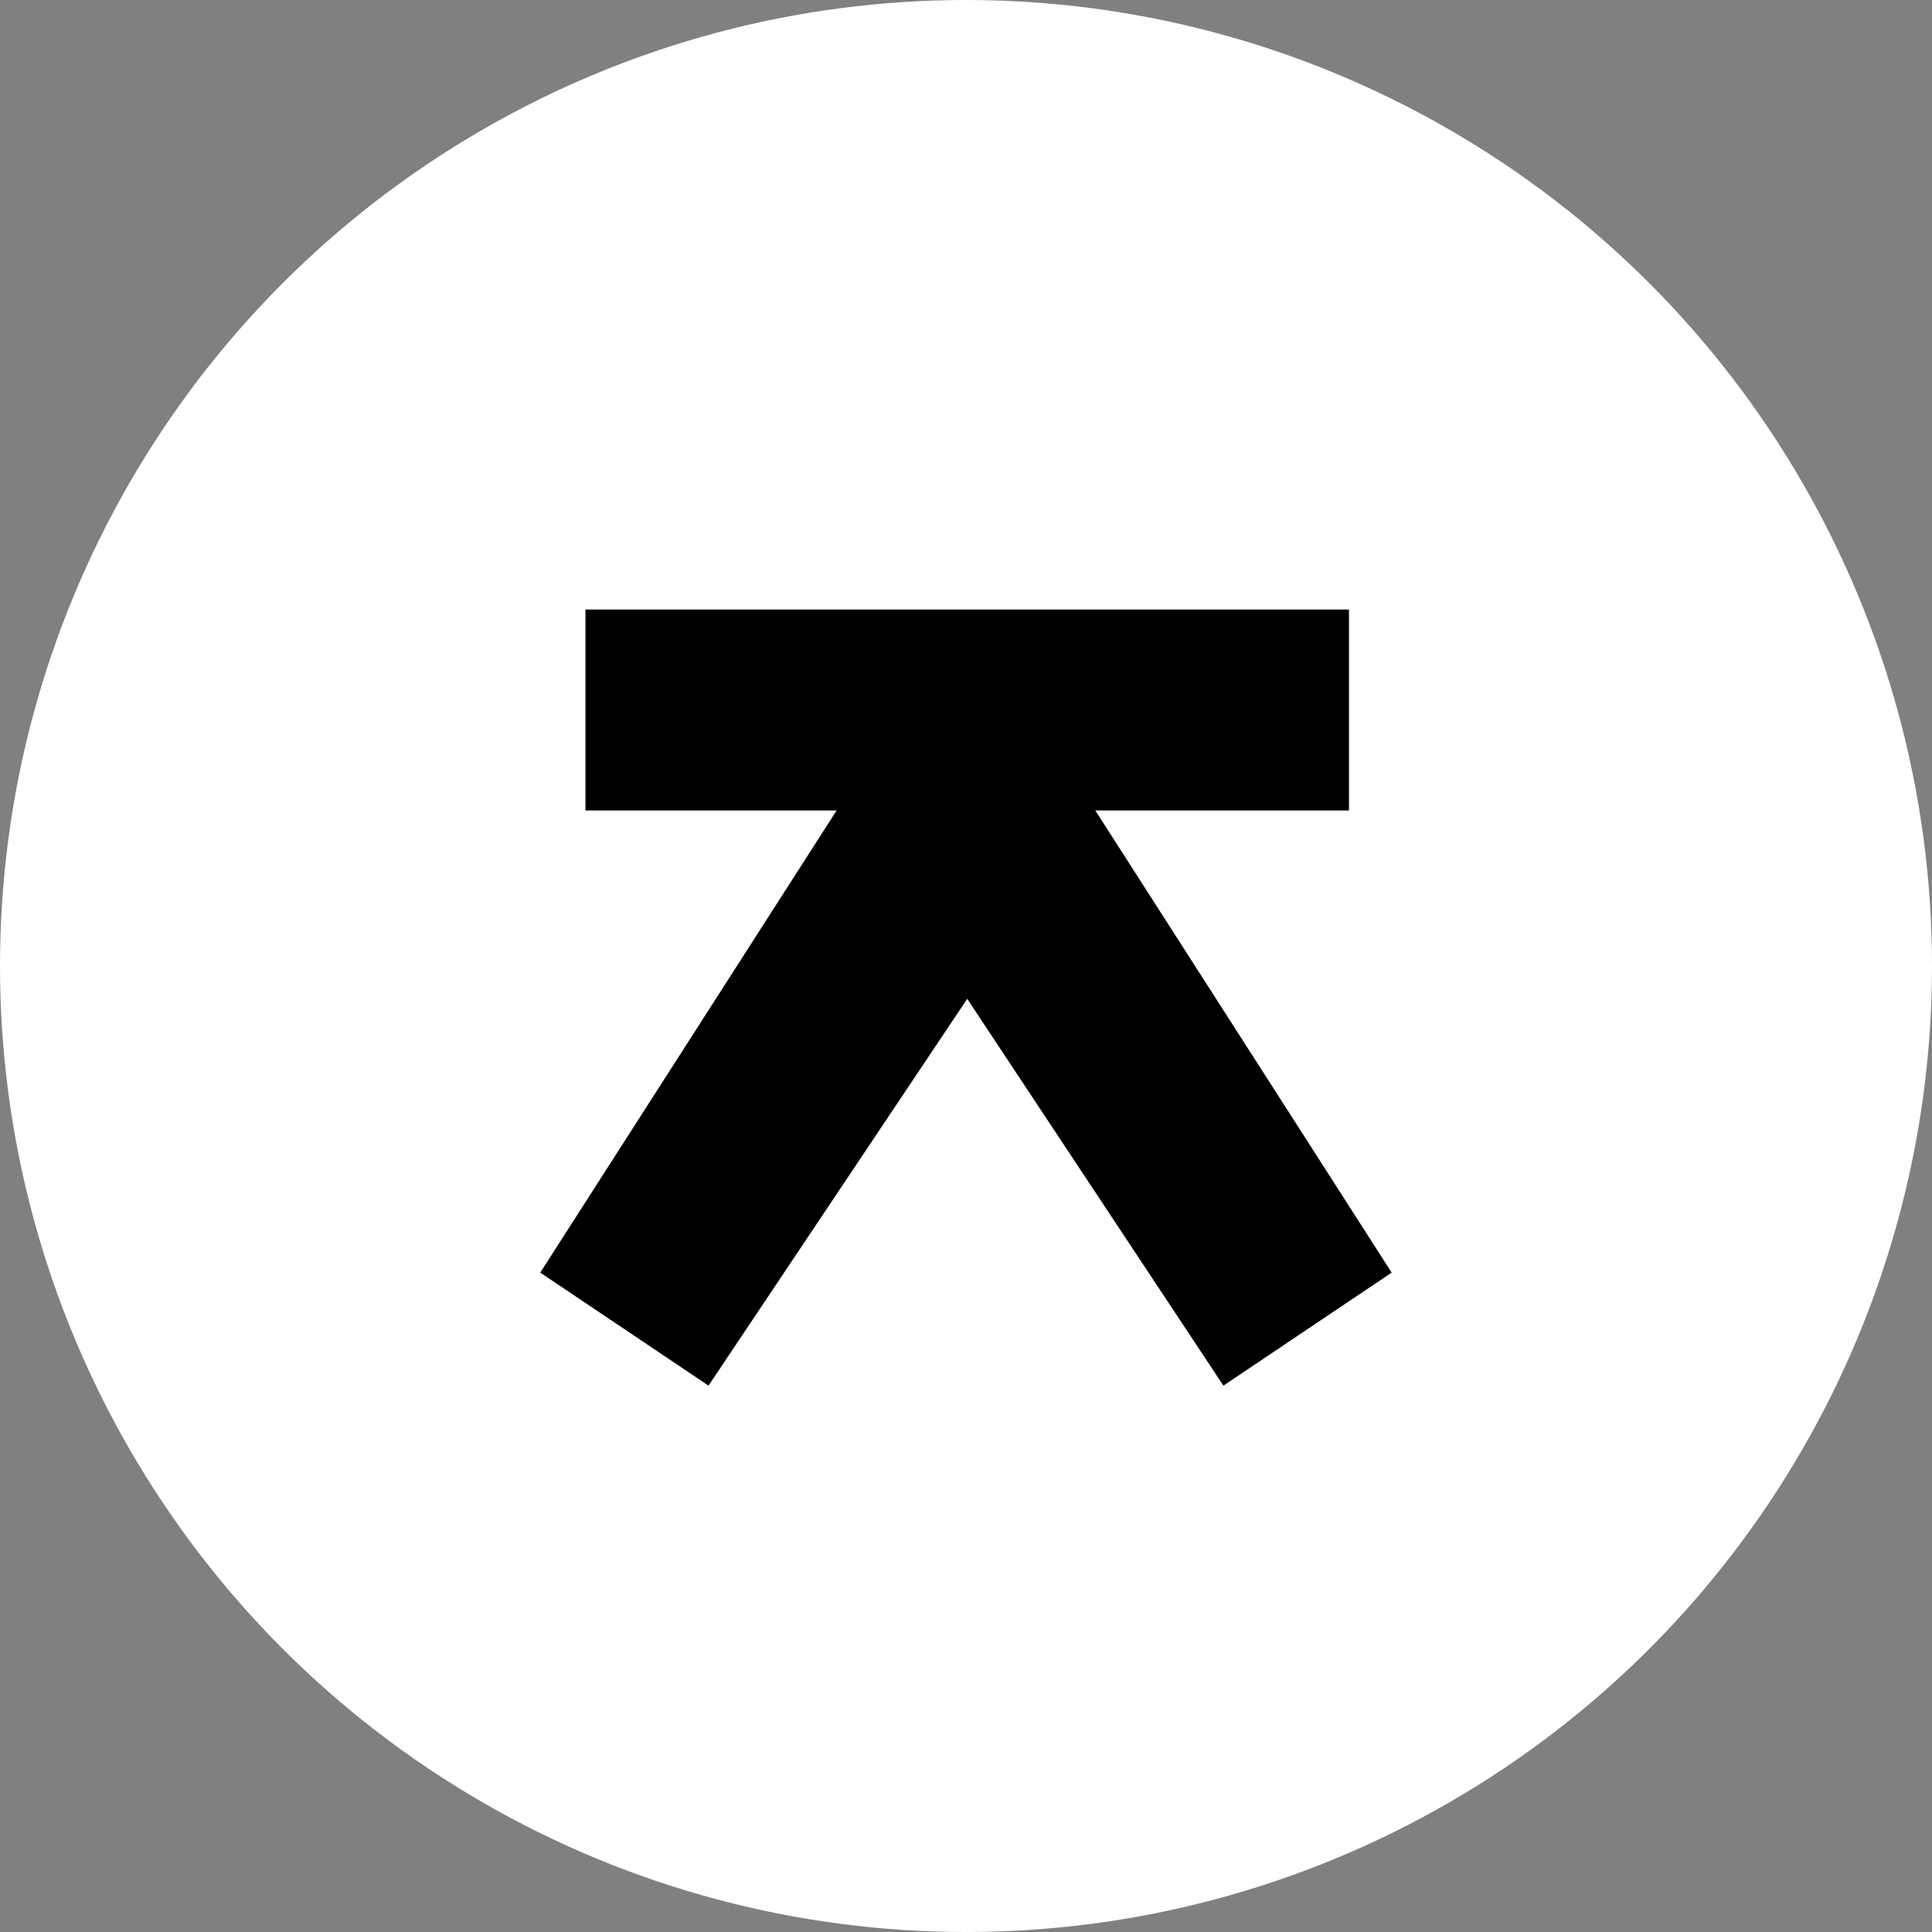 <?xml version="1.0" encoding="UTF-8"?><svg id="Layer_1" xmlns="http://www.w3.org/2000/svg" viewBox="0 0 300 300"><rect x="0" y="0" width="300" height="300" fill="#808080" stroke="none"/><defs><style>.cls-1{fill:#000;}.cls-1,.cls-2{stroke-width:0px;}.cls-2{fill:#fff;}</style></defs><circle class="cls-2" cx="150" cy="150" r="150"/><polygon class="cls-1" points="189.97 215.16 150.19 155.1 110.02 215.16 83.89 197.61 129.91 125.85 90.91 125.85 90.91 94.65 209.47 94.65 209.47 125.85 170.08 125.85 216.1 197.61 189.97 215.16"/></svg>